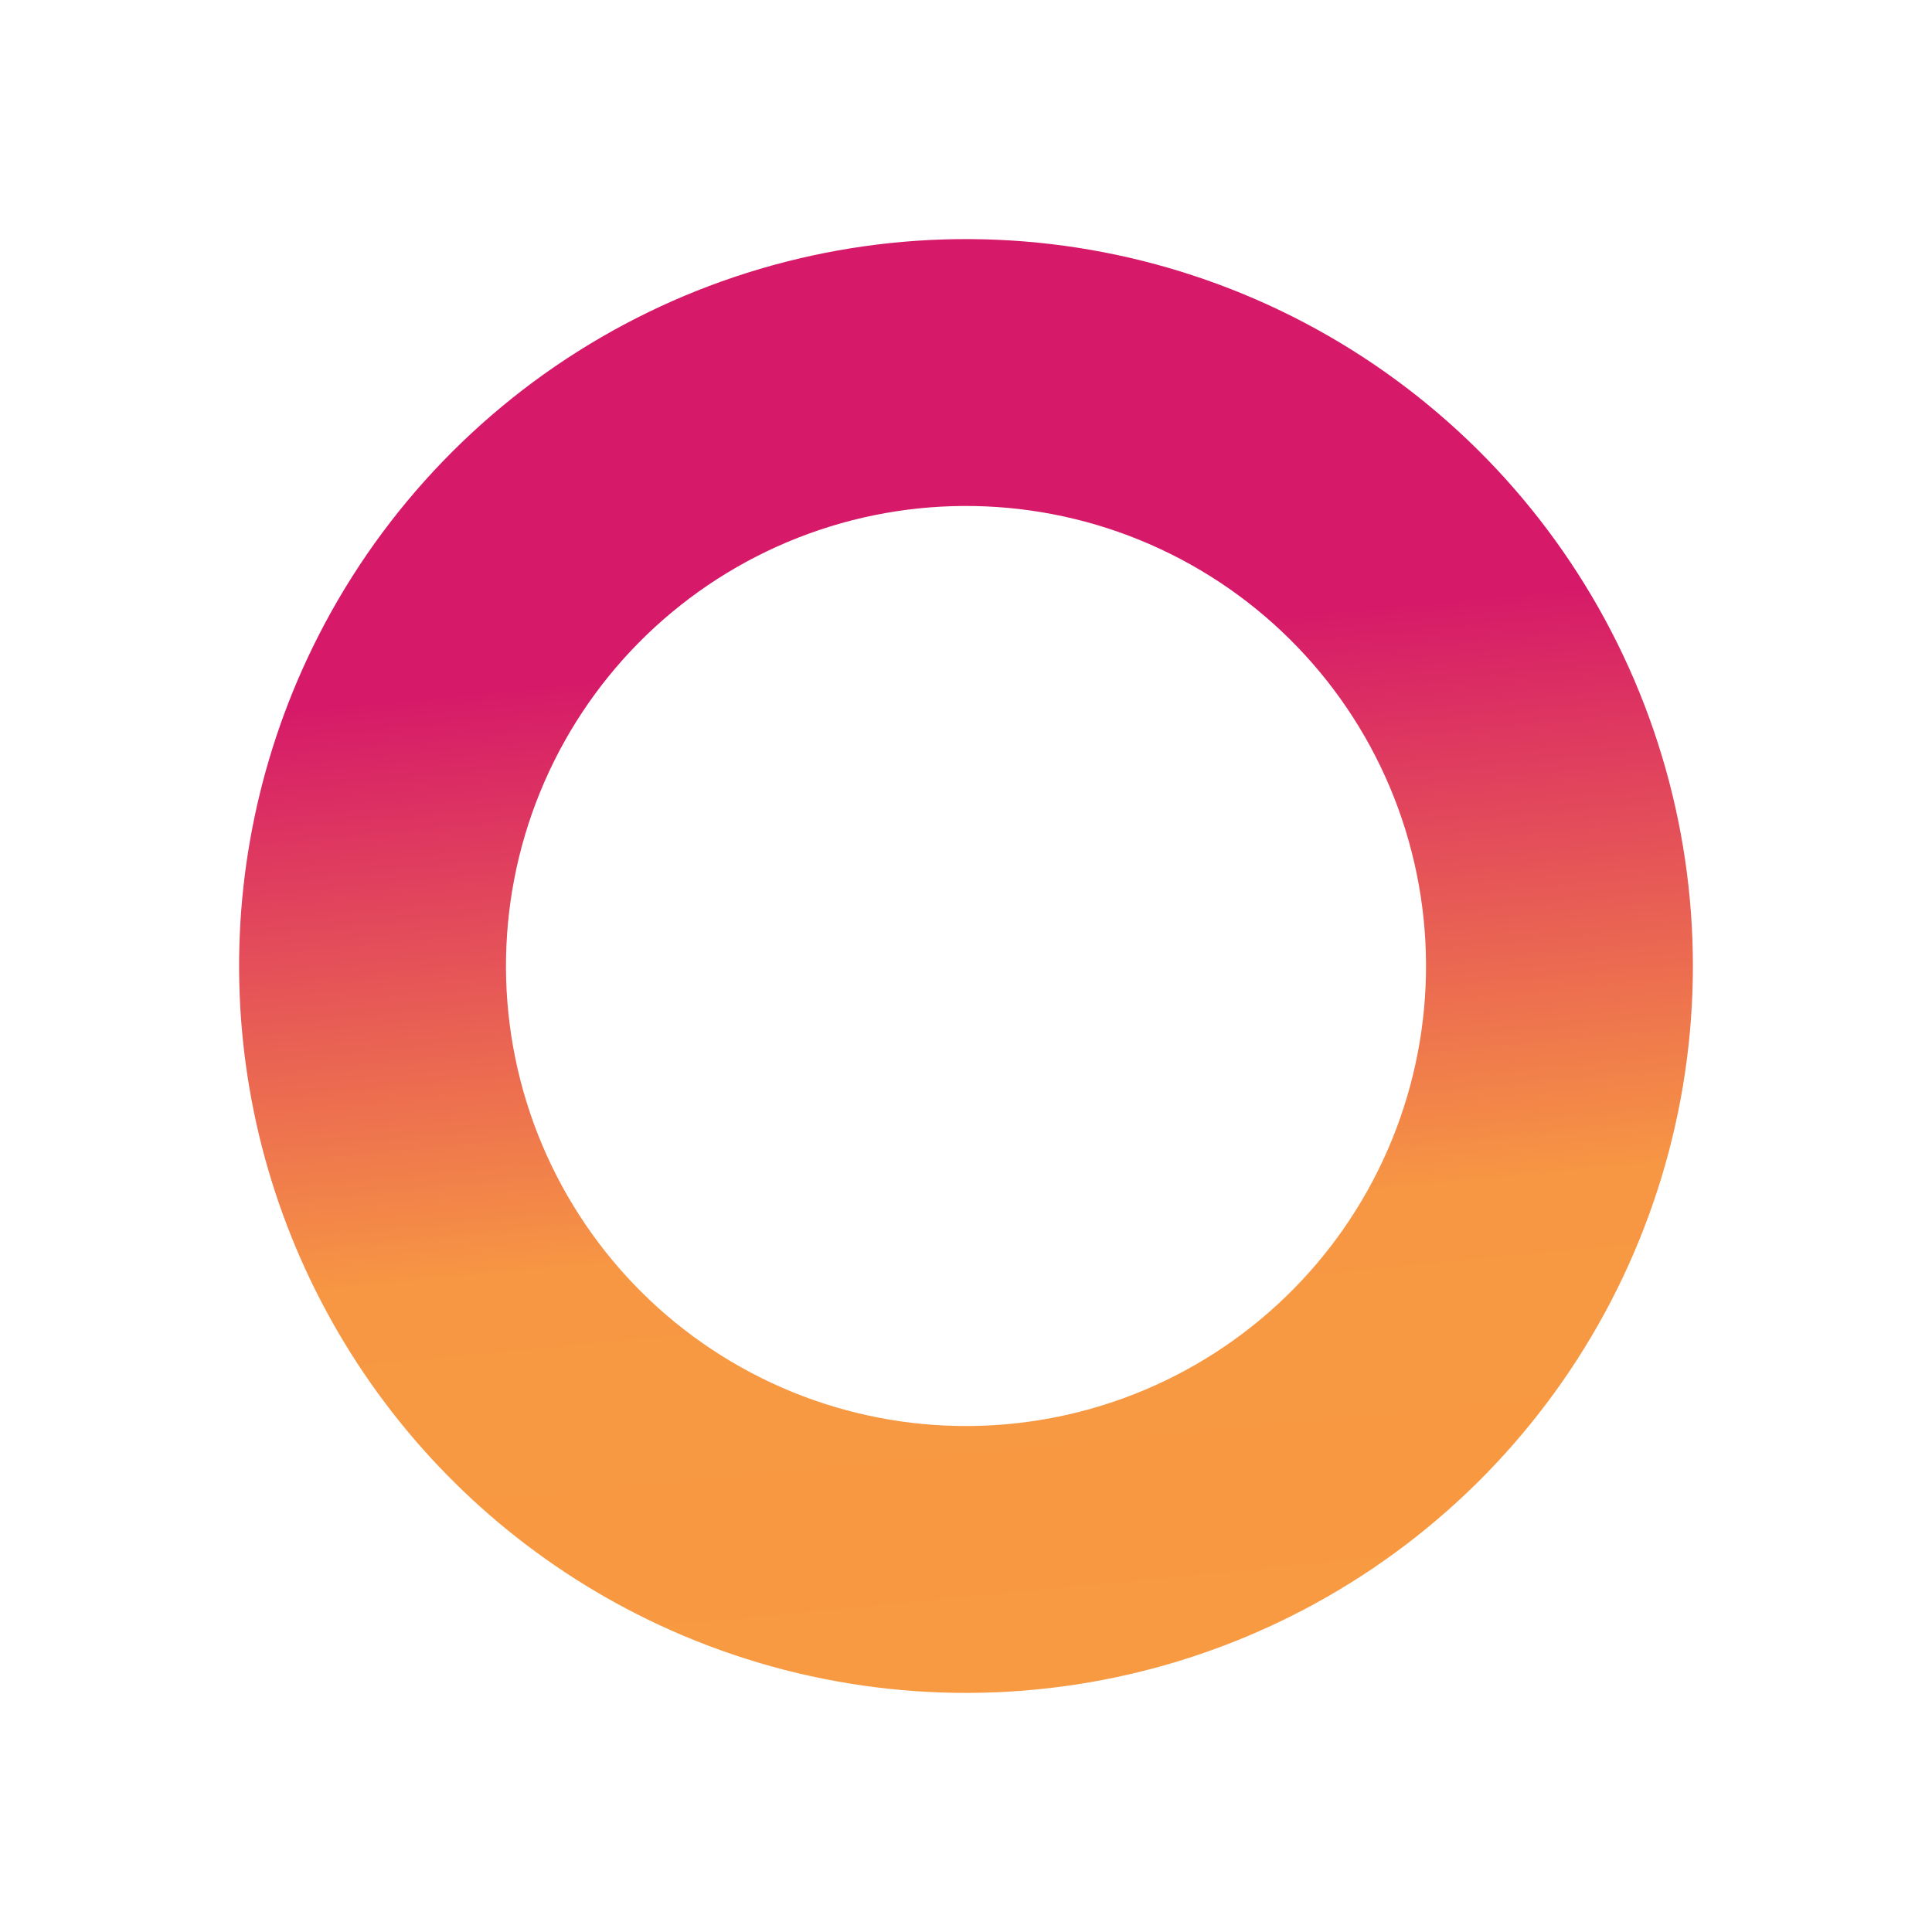 <svg xmlns="http://www.w3.org/2000/svg" xmlns:xlink="http://www.w3.org/1999/xlink" width="465.952" height="465.952" viewBox="0 0 465.952 465.952">
  <defs>
    <linearGradient id="linear-gradient" x1="0.917" y1="0.326" x2="0.111" y2="0.802" gradientUnits="objectBoundingBox">
      <stop offset="0" stop-color="#d61a69"/>
      <stop offset="0.241" stop-color="#d61a69"/>
      <stop offset="0.678" stop-color="#f79743"/>
      <stop offset="1" stop-color="#f89a42"/>
    </linearGradient>
    <clipPath id="clip-path">
      <path id="Path_419" data-name="Path 419" d="M65.363,176.311A110.949,110.949,0,1,1,176.312,287.26,110.949,110.949,0,0,1,65.363,176.311M1,176.311A175.311,175.311,0,1,0,176.312,1,175.312,175.312,0,0,0,1,176.311" transform="translate(-1 -1)" fill="url(#linear-gradient)"/>
    </clipPath>
  </defs>
  <g id="Group_184" data-name="Group 184" transform="translate(-882.285 -1886.421)">
    <g id="Group_86" data-name="Group 86" transform="translate(880.956 2204.677) rotate(-65)">
      <g id="Group_17" data-name="Group 17" transform="translate(1 1)" clip-path="url(#clip-path)">
        <rect id="Rectangle_33" data-name="Rectangle 33" width="350.623" height="350.623" transform="translate(0 0)" fill="url(#linear-gradient)"/>
      </g>
    </g>
  </g>
</svg>
